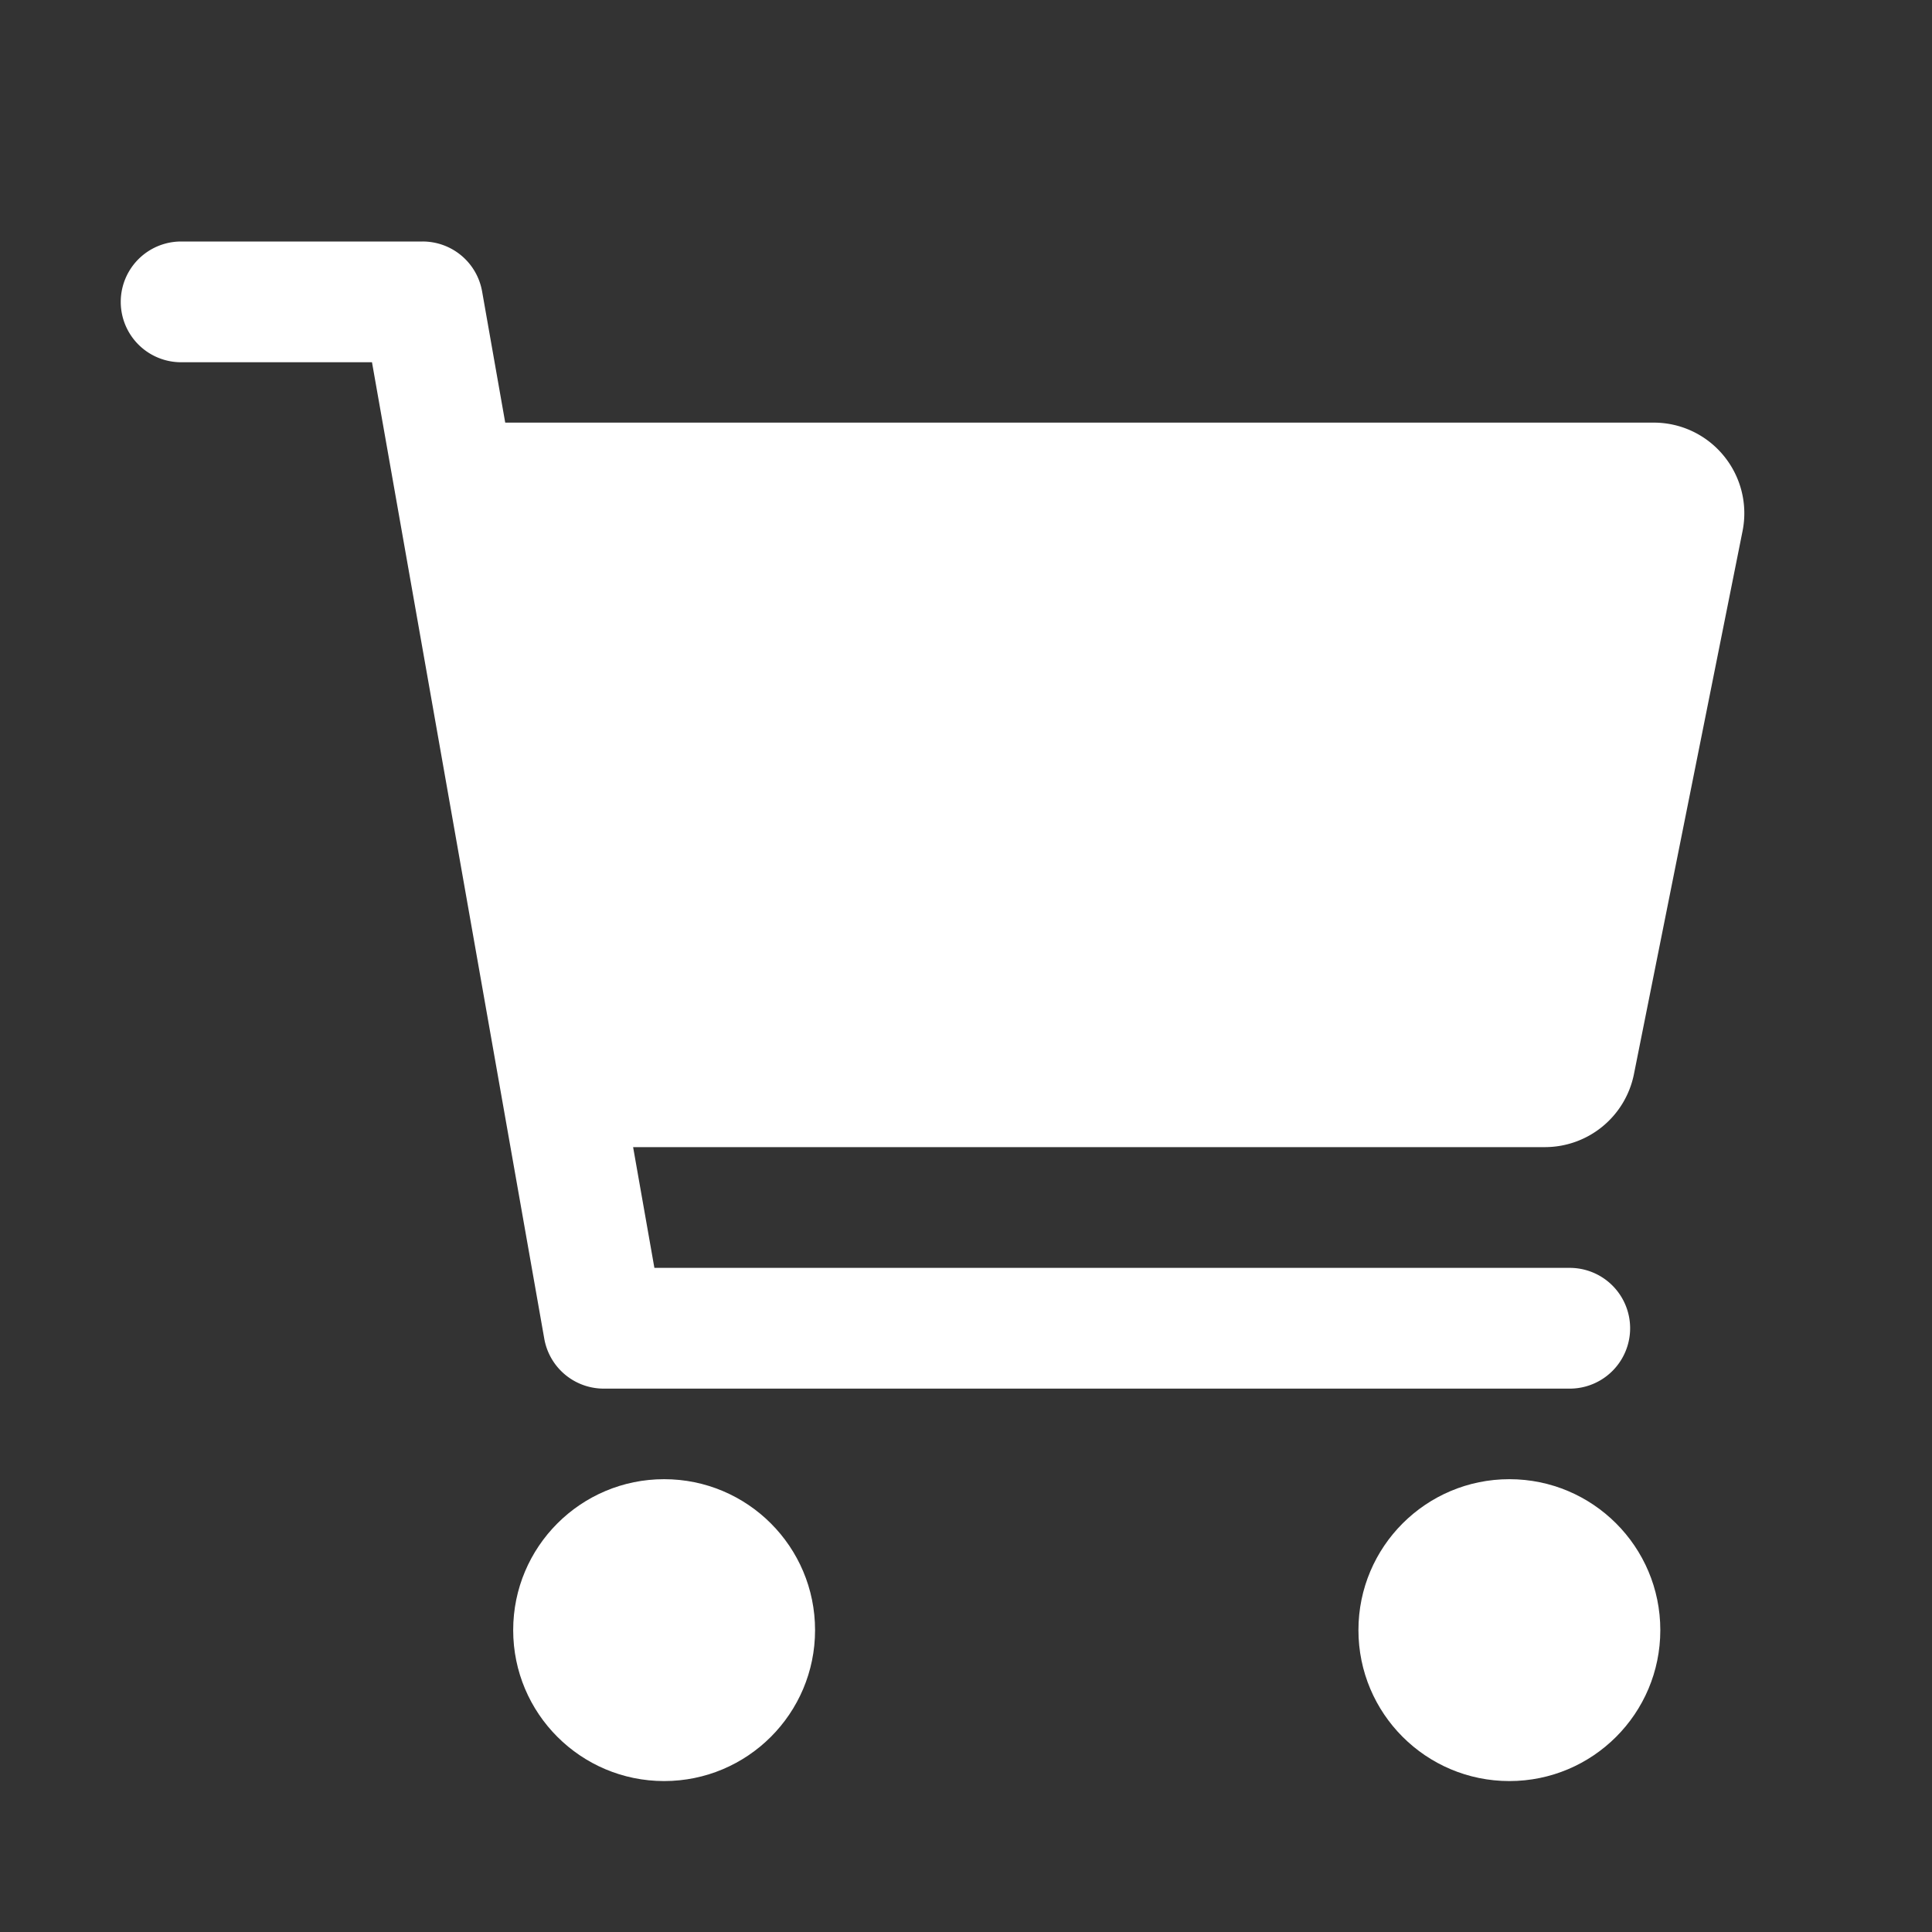<svg height="25" viewBox="0 0 512 512" width="25" xmlns="http://www.w3.org/2000/svg">
    <rect x="0" y="0" width="512" height="512" fill="#333333" stroke="none"/>
    <circle cx="176" cy="432" r="40" fill="white"/>
    <circle cx="400" cy="432" r="40" fill="white"/>
    <path d="m456.8 120.78a23.92 23.92 0 0 0 -18.56-8.78h-304.35l-6.13-34.78a16 16 0 0 0 -15.76-13.22h-64a16 16 0 0 0 0 32h50.58l45.66 258.78a16 16 0 0 0 15.76 13.22h256a16 16 0 0 0 0-32h-242.58l-5.64-32h241.66a24.07 24.07 0 0 0 23.56-19.29l28.8-144a24 24 0 0 0 -5-19.93z" fill="white"/>
</svg>
